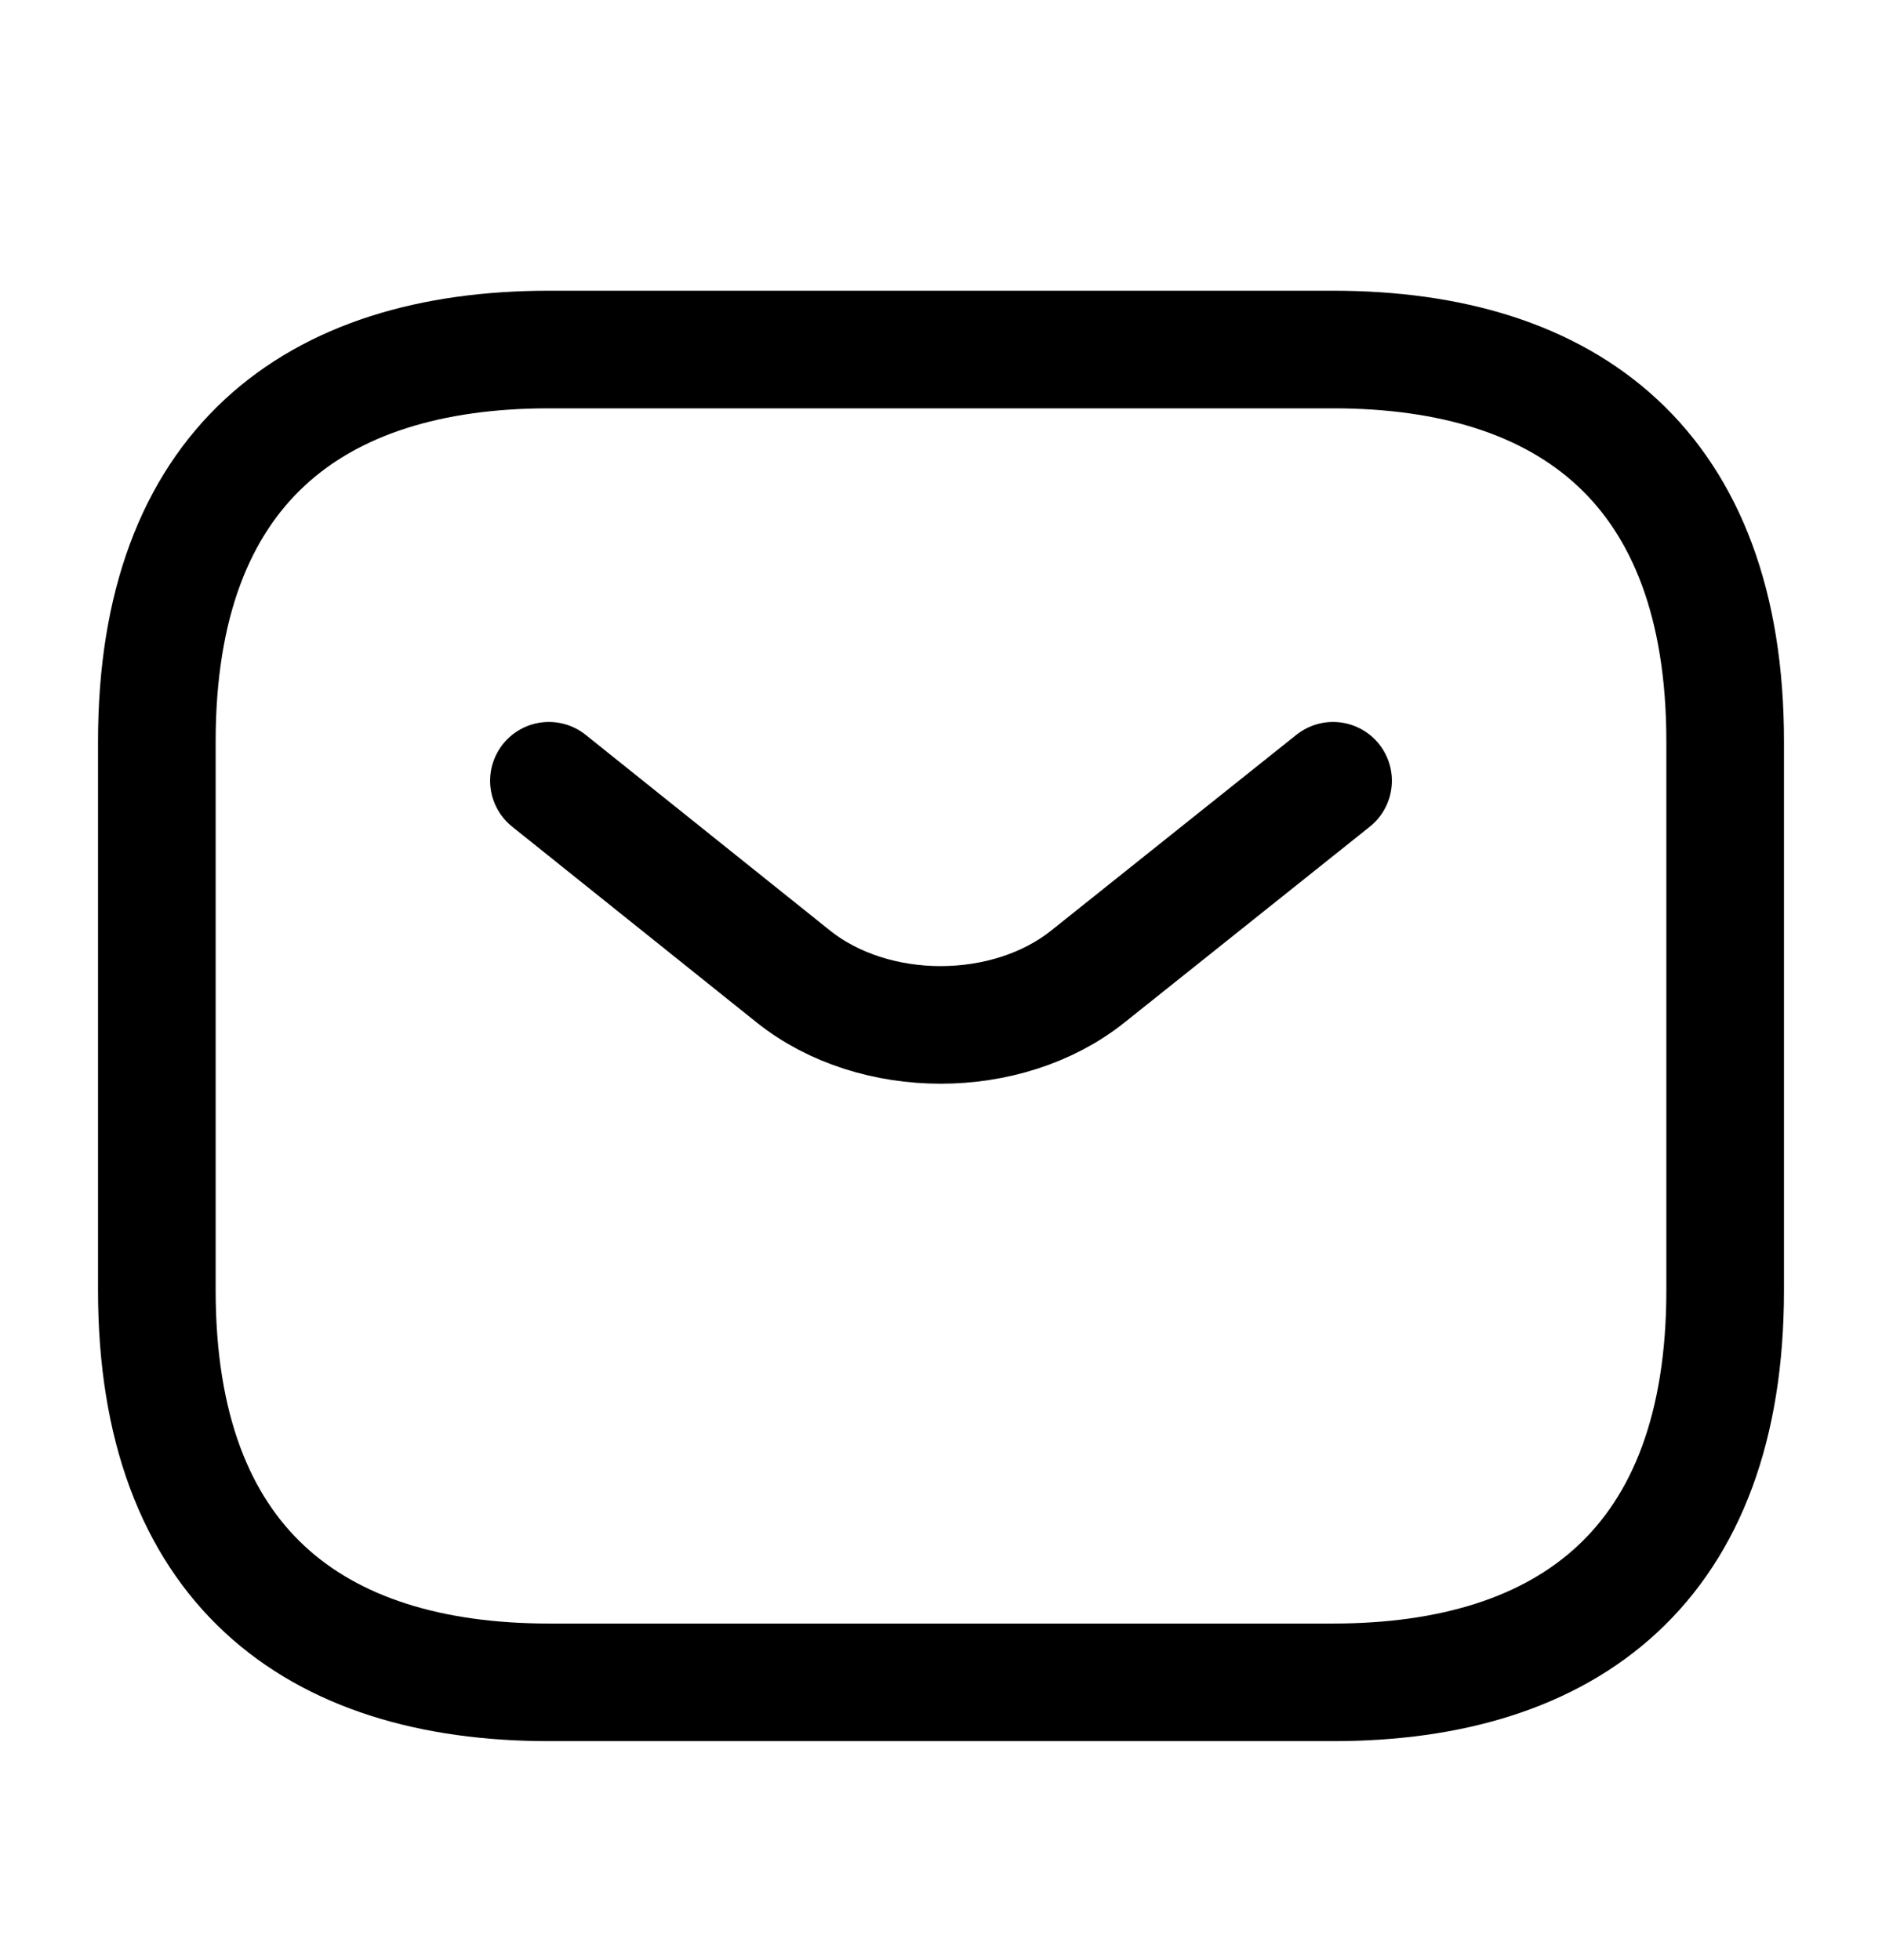 <svg width="24" height="25" viewBox="0 0 24 25" fill="none" xmlns="http://www.w3.org/2000/svg">
<path d="M17 21.457H7C4 21.457 2 19.957 2 16.457V9.458C2 5.958 4 4.458 7 4.458H17C20 4.458 22 5.958 22 9.458V16.457C22 19.957 20 21.457 17 21.457Z" stroke="currentColor" stroke-width="1.5" stroke-miterlimit="10" stroke-linecap="round" stroke-linejoin="round"/>
<path d="M17 9.958L13.87 12.457C12.84 13.277 11.15 13.277 10.12 12.457L7 9.958" stroke="currentColor" stroke-width="1.5" stroke-miterlimit="10" stroke-linecap="round" stroke-linejoin="round"/>
</svg>
